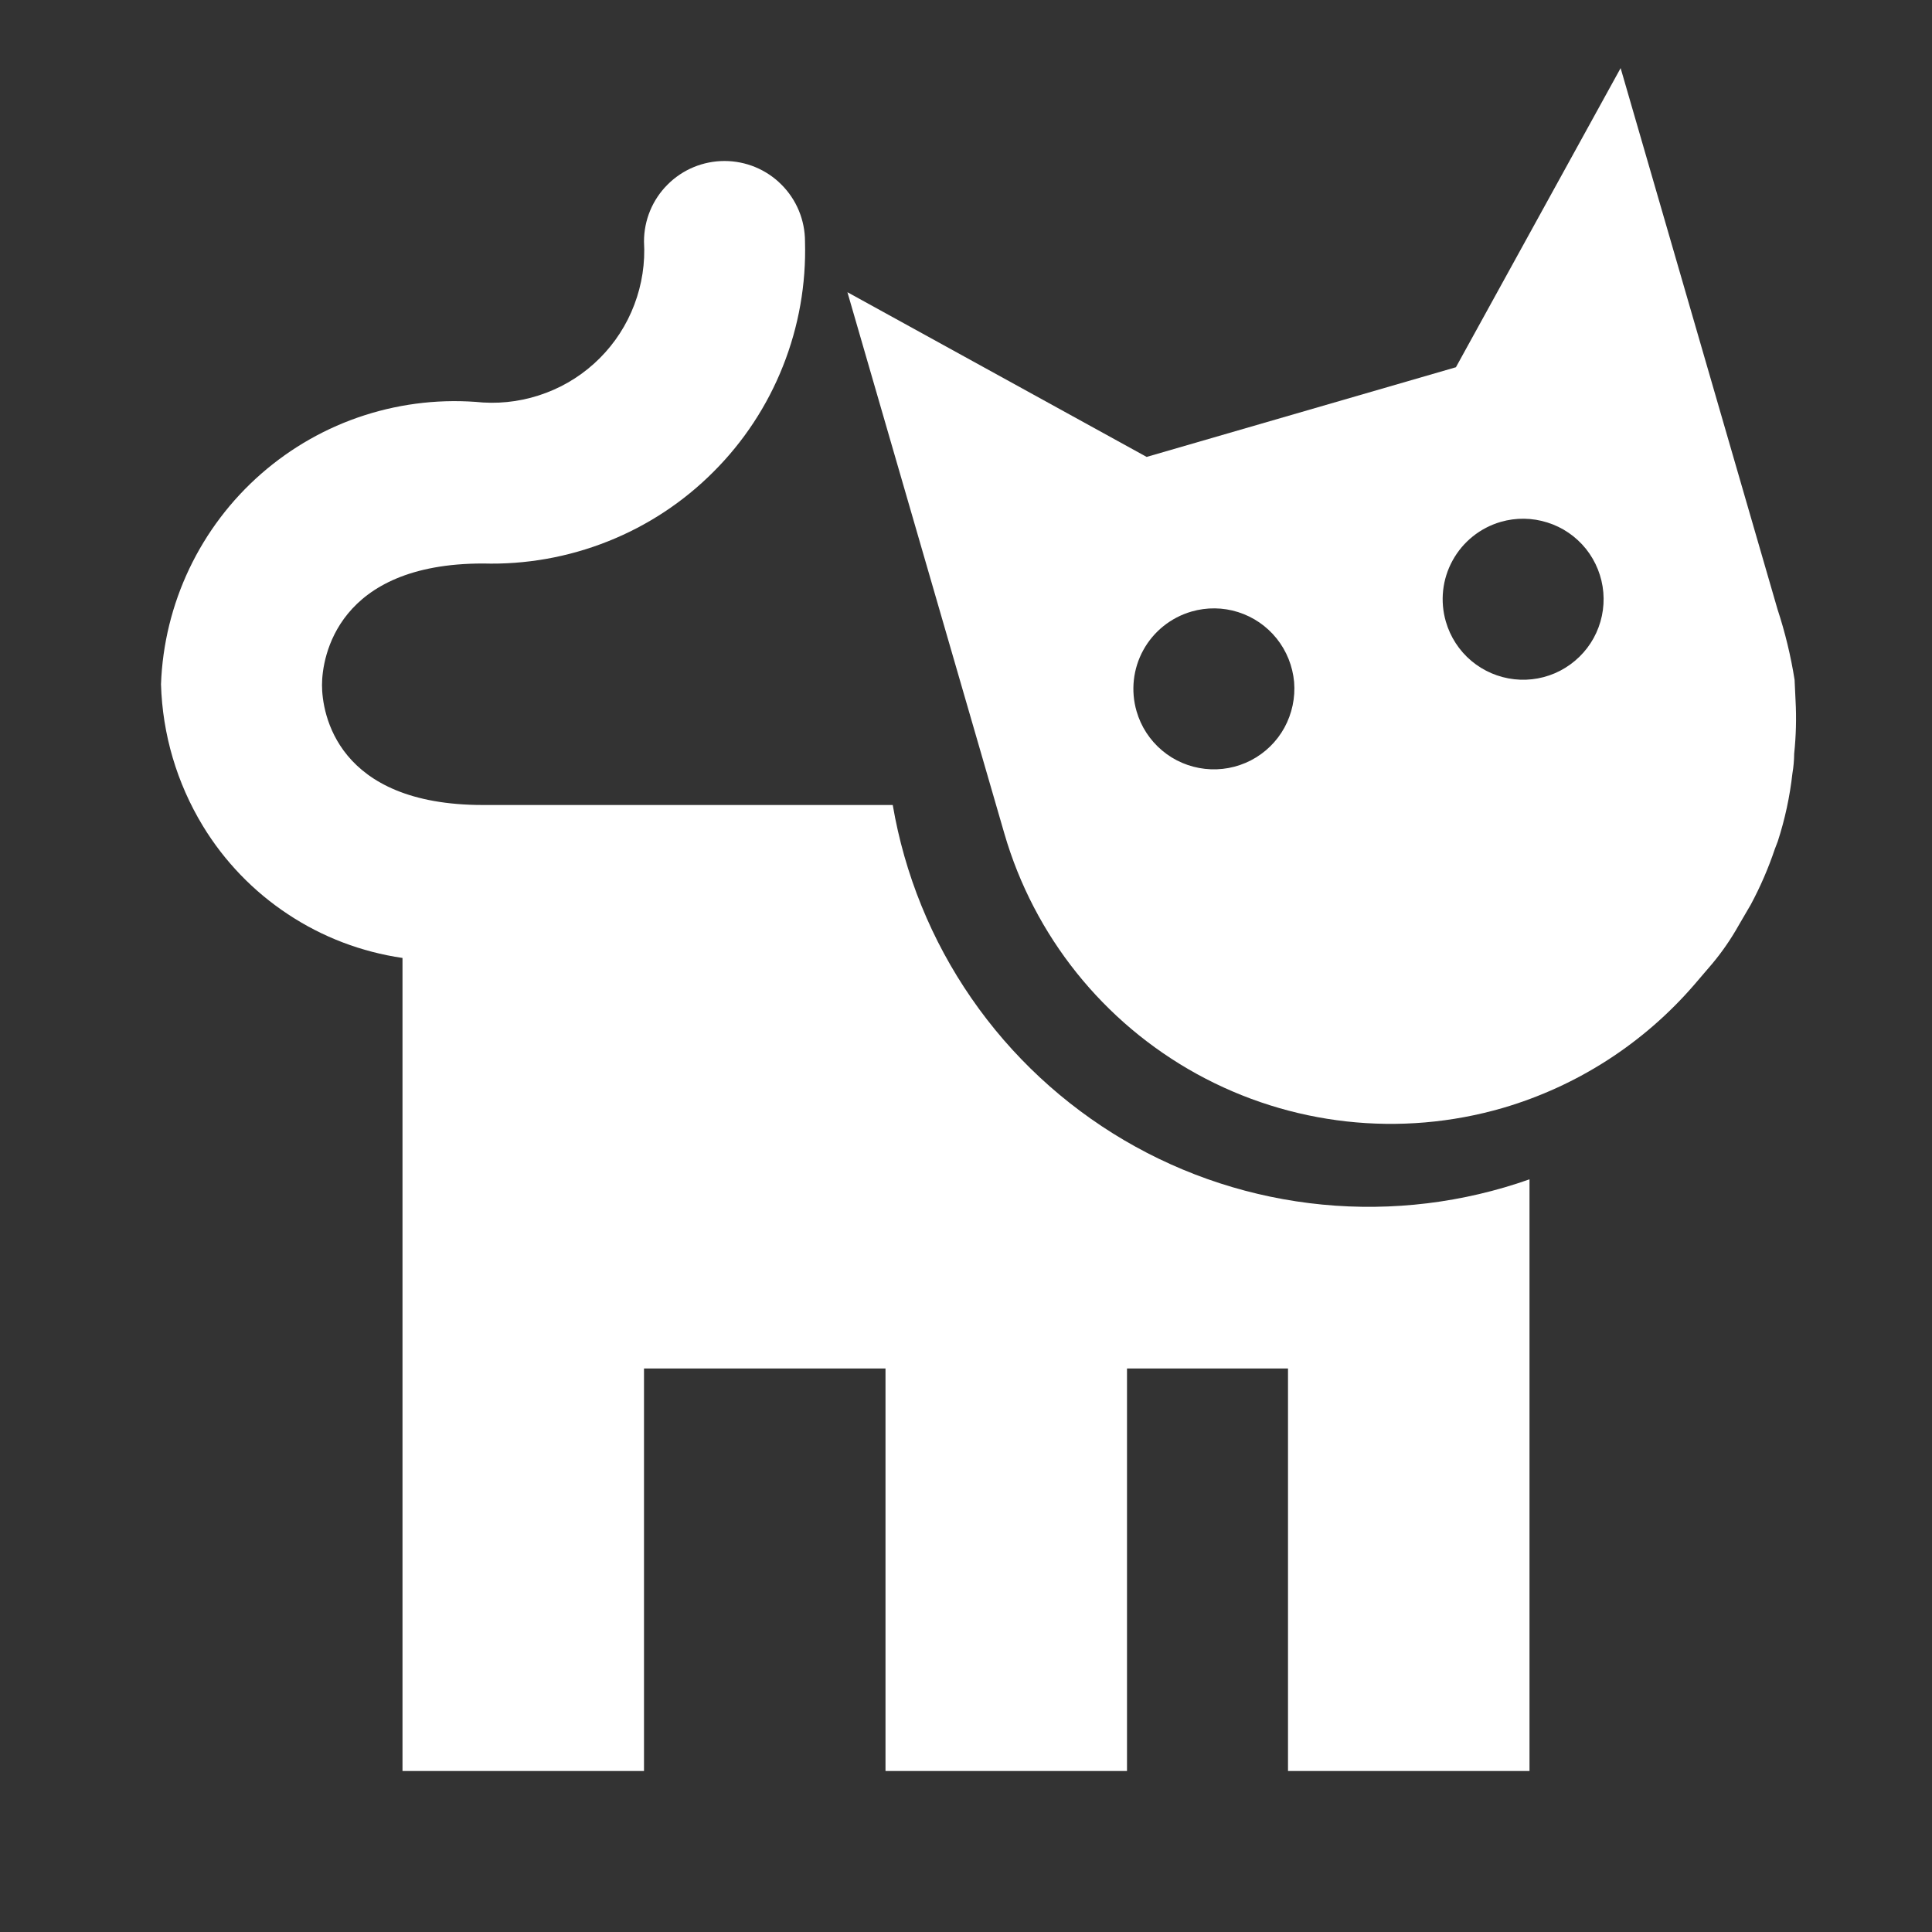 <svg width="24" height="24" viewBox="0 0 24 24" fill="none" xmlns="http://www.w3.org/2000/svg">
<rect x="0" y="0" width="24" height="24" fill="#333333" stroke="none"/>
<path d="M18.67 13.763C19.594 13.492 20.419 12.96 21.048 12.231L21.273 11.968C21.398 11.818 21.508 11.657 21.603 11.487L21.749 11.237C21.868 11.015 21.968 10.784 22.048 10.546L22.084 10.452C22.173 10.178 22.234 9.895 22.266 9.608C22.28 9.527 22.287 9.445 22.288 9.362C22.311 9.143 22.317 8.922 22.305 8.702L22.293 8.445C22.246 8.148 22.175 7.855 22.081 7.569L20.132 0.846L18.086 4.562L14.244 5.676L10.527 3.63L12.476 10.353C12.845 11.627 13.705 12.701 14.867 13.341C16.029 13.981 17.397 14.133 18.67 13.763V13.763ZM18.643 6.483C18.833 6.428 19.035 6.431 19.223 6.491C19.412 6.55 19.578 6.665 19.702 6.819C19.825 6.974 19.9 7.161 19.917 7.358C19.934 7.555 19.892 7.753 19.797 7.926C19.702 8.099 19.557 8.24 19.381 8.332C19.206 8.423 19.007 8.46 18.811 8.438C18.614 8.416 18.428 8.336 18.277 8.209C18.126 8.082 18.016 7.912 17.961 7.722C17.887 7.467 17.917 7.194 18.045 6.962C18.173 6.729 18.388 6.557 18.643 6.483V6.483ZM14.801 7.597C14.991 7.542 15.193 7.544 15.381 7.604C15.57 7.664 15.736 7.778 15.86 7.933C15.983 8.087 16.058 8.275 16.076 8.472C16.092 8.669 16.05 8.866 15.955 9.04C15.86 9.213 15.715 9.354 15.54 9.445C15.364 9.536 15.165 9.573 14.969 9.551C14.772 9.529 14.586 9.45 14.435 9.322C14.284 9.195 14.174 9.026 14.119 8.836C14.045 8.581 14.075 8.307 14.203 8.075C14.331 7.843 14.546 7.671 14.801 7.597V7.597Z" fill="white"/>
<path d="M11 22V17H8V22H5V11.9C4.491 11.826 4.005 11.641 3.577 11.357C3.148 11.074 2.787 10.699 2.52 10.26C2.197 9.728 2.018 9.122 2 8.5C2.018 8.002 2.138 7.514 2.352 7.064C2.566 6.615 2.869 6.214 3.244 5.886C3.619 5.558 4.056 5.31 4.53 5.158C5.004 5.006 5.504 4.952 6 5C6.267 5.016 6.534 4.975 6.784 4.88C7.034 4.786 7.261 4.639 7.45 4.45C7.639 4.261 7.786 4.034 7.88 3.784C7.975 3.534 8.016 3.267 8 3C8 2.735 8.105 2.48 8.293 2.293C8.48 2.105 8.735 2 9 2C9.265 2 9.52 2.105 9.707 2.293C9.895 2.48 10 2.735 10 3C10.015 3.529 9.922 4.056 9.726 4.549C9.531 5.041 9.237 5.488 8.862 5.862C8.488 6.237 8.041 6.531 7.549 6.726C7.056 6.922 6.529 7.015 6 7C4.19 7 4 8.16 4 8.51C4 8.86 4.18 10 6 10H11.09C11.237 10.861 11.57 11.681 12.067 12.4C12.563 13.119 13.211 13.721 13.964 14.164C14.717 14.607 15.558 14.88 16.428 14.964C17.298 15.048 18.176 14.941 19 14.65V22H16V17H14V22H11Z" fill="white"/>
</svg>
